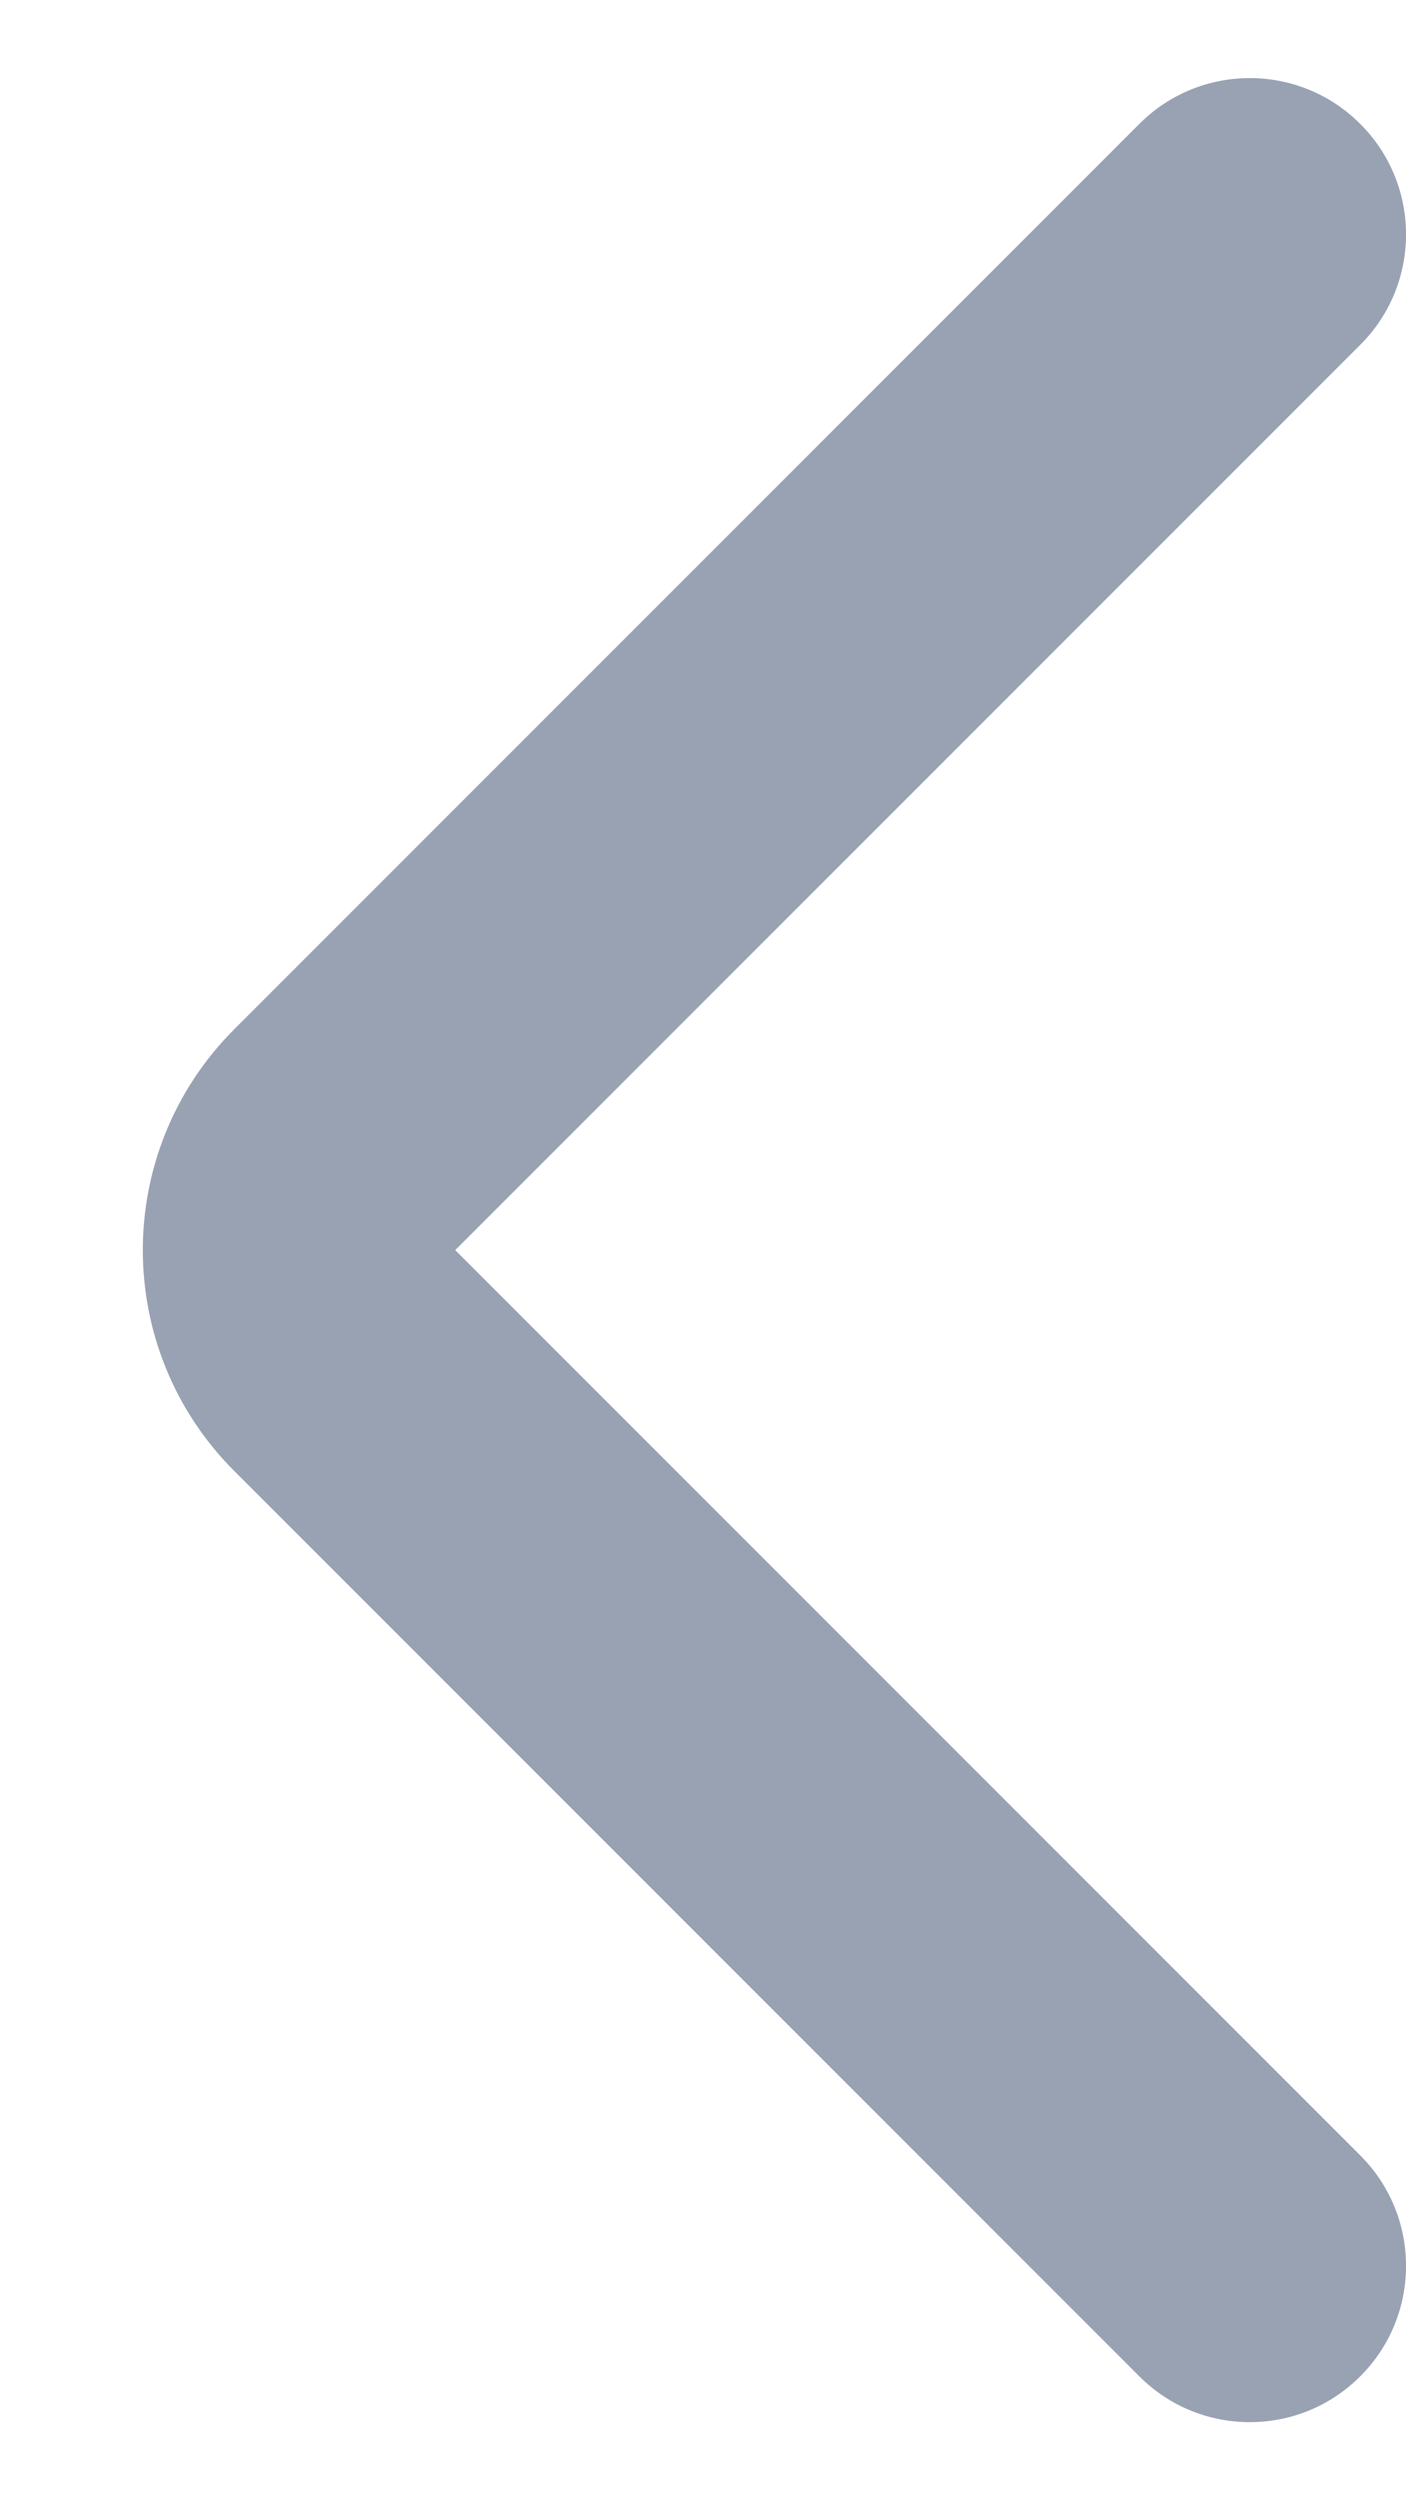 <svg width="9" height="16" viewBox="0 0 9 16" fill="none" xmlns="http://www.w3.org/2000/svg">
<path fill-rule="evenodd" clip-rule="evenodd" d="M8.707 15.207C9.098 14.817 9.098 14.183 8.707 13.793L2.914 8L8.707 2.207C9.098 1.817 9.098 1.183 8.707 0.793C8.317 0.402 7.683 0.402 7.293 0.793L1.5 6.586C0.719 7.367 0.719 8.633 1.5 9.414L7.293 15.207C7.683 15.598 8.317 15.598 8.707 15.207Z" fill="#98A2B3"/>
</svg>
